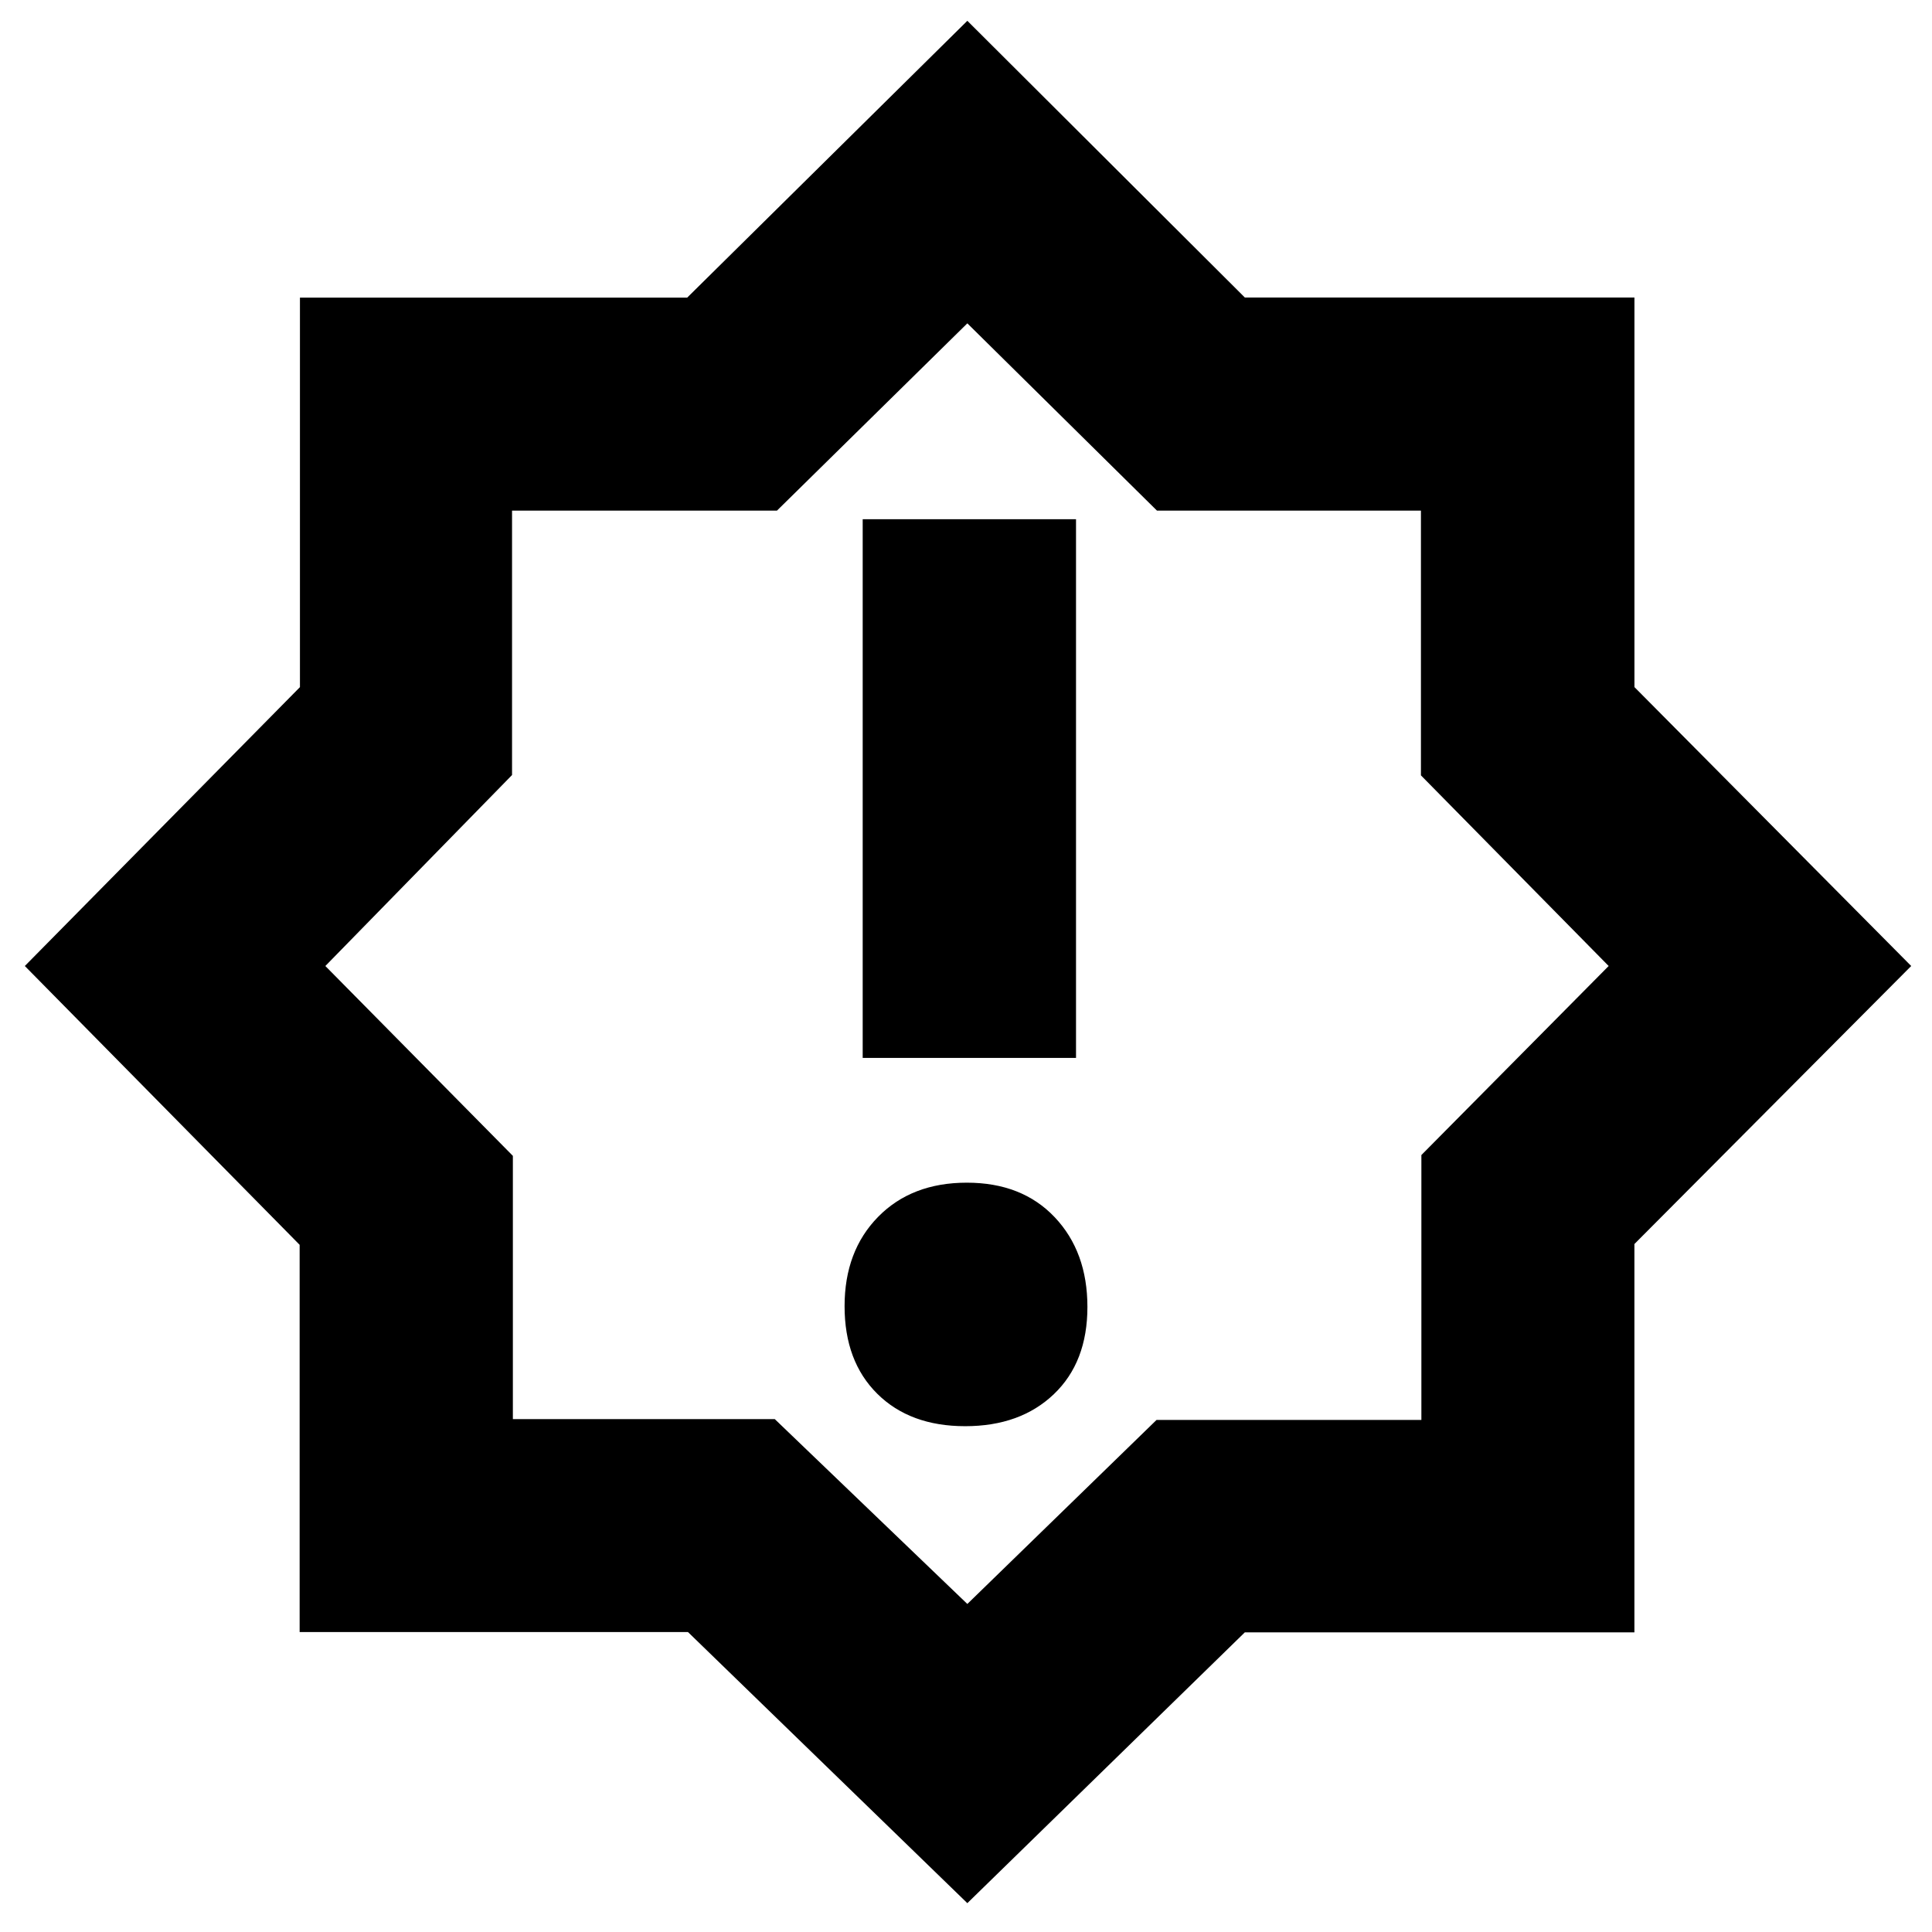 <svg xmlns="http://www.w3.org/2000/svg" height="40" viewBox="0 -960 960 960" width="40"><path d="M479.585-251.334q27.415 0 44.081-15.918 16.667-15.918 16.667-43.333t-16.251-44.581q-16.252-17.167-43.667-17.167-27.415 0-44.081 16.979-16.667 16.98-16.667 44.395 0 27.415 16.251 43.52 16.252 16.105 43.667 16.105Zm-50.918-182.999h105.999V-702H428.667v267.667Zm52 420L341.851-149.04H148.888v-192.418L12.334-480l136.705-138.568v-193.544h192.418l139.21-137.554 137.915 137.519h193.565v193.565L949.666-480 812.131-341.851v192.963H618.543L480.667-14.334Zm1-467.334Zm-1 318.668 94.003-91.432h131.605v-131.637L799.334-480l-93.281-94.726v-131.549H574.892l-94.225-93.059-94.599 93.059H254.431v131.383L161.666-480l93.177 94.343v130.814H384.99l95.677 91.844Z"/></svg>